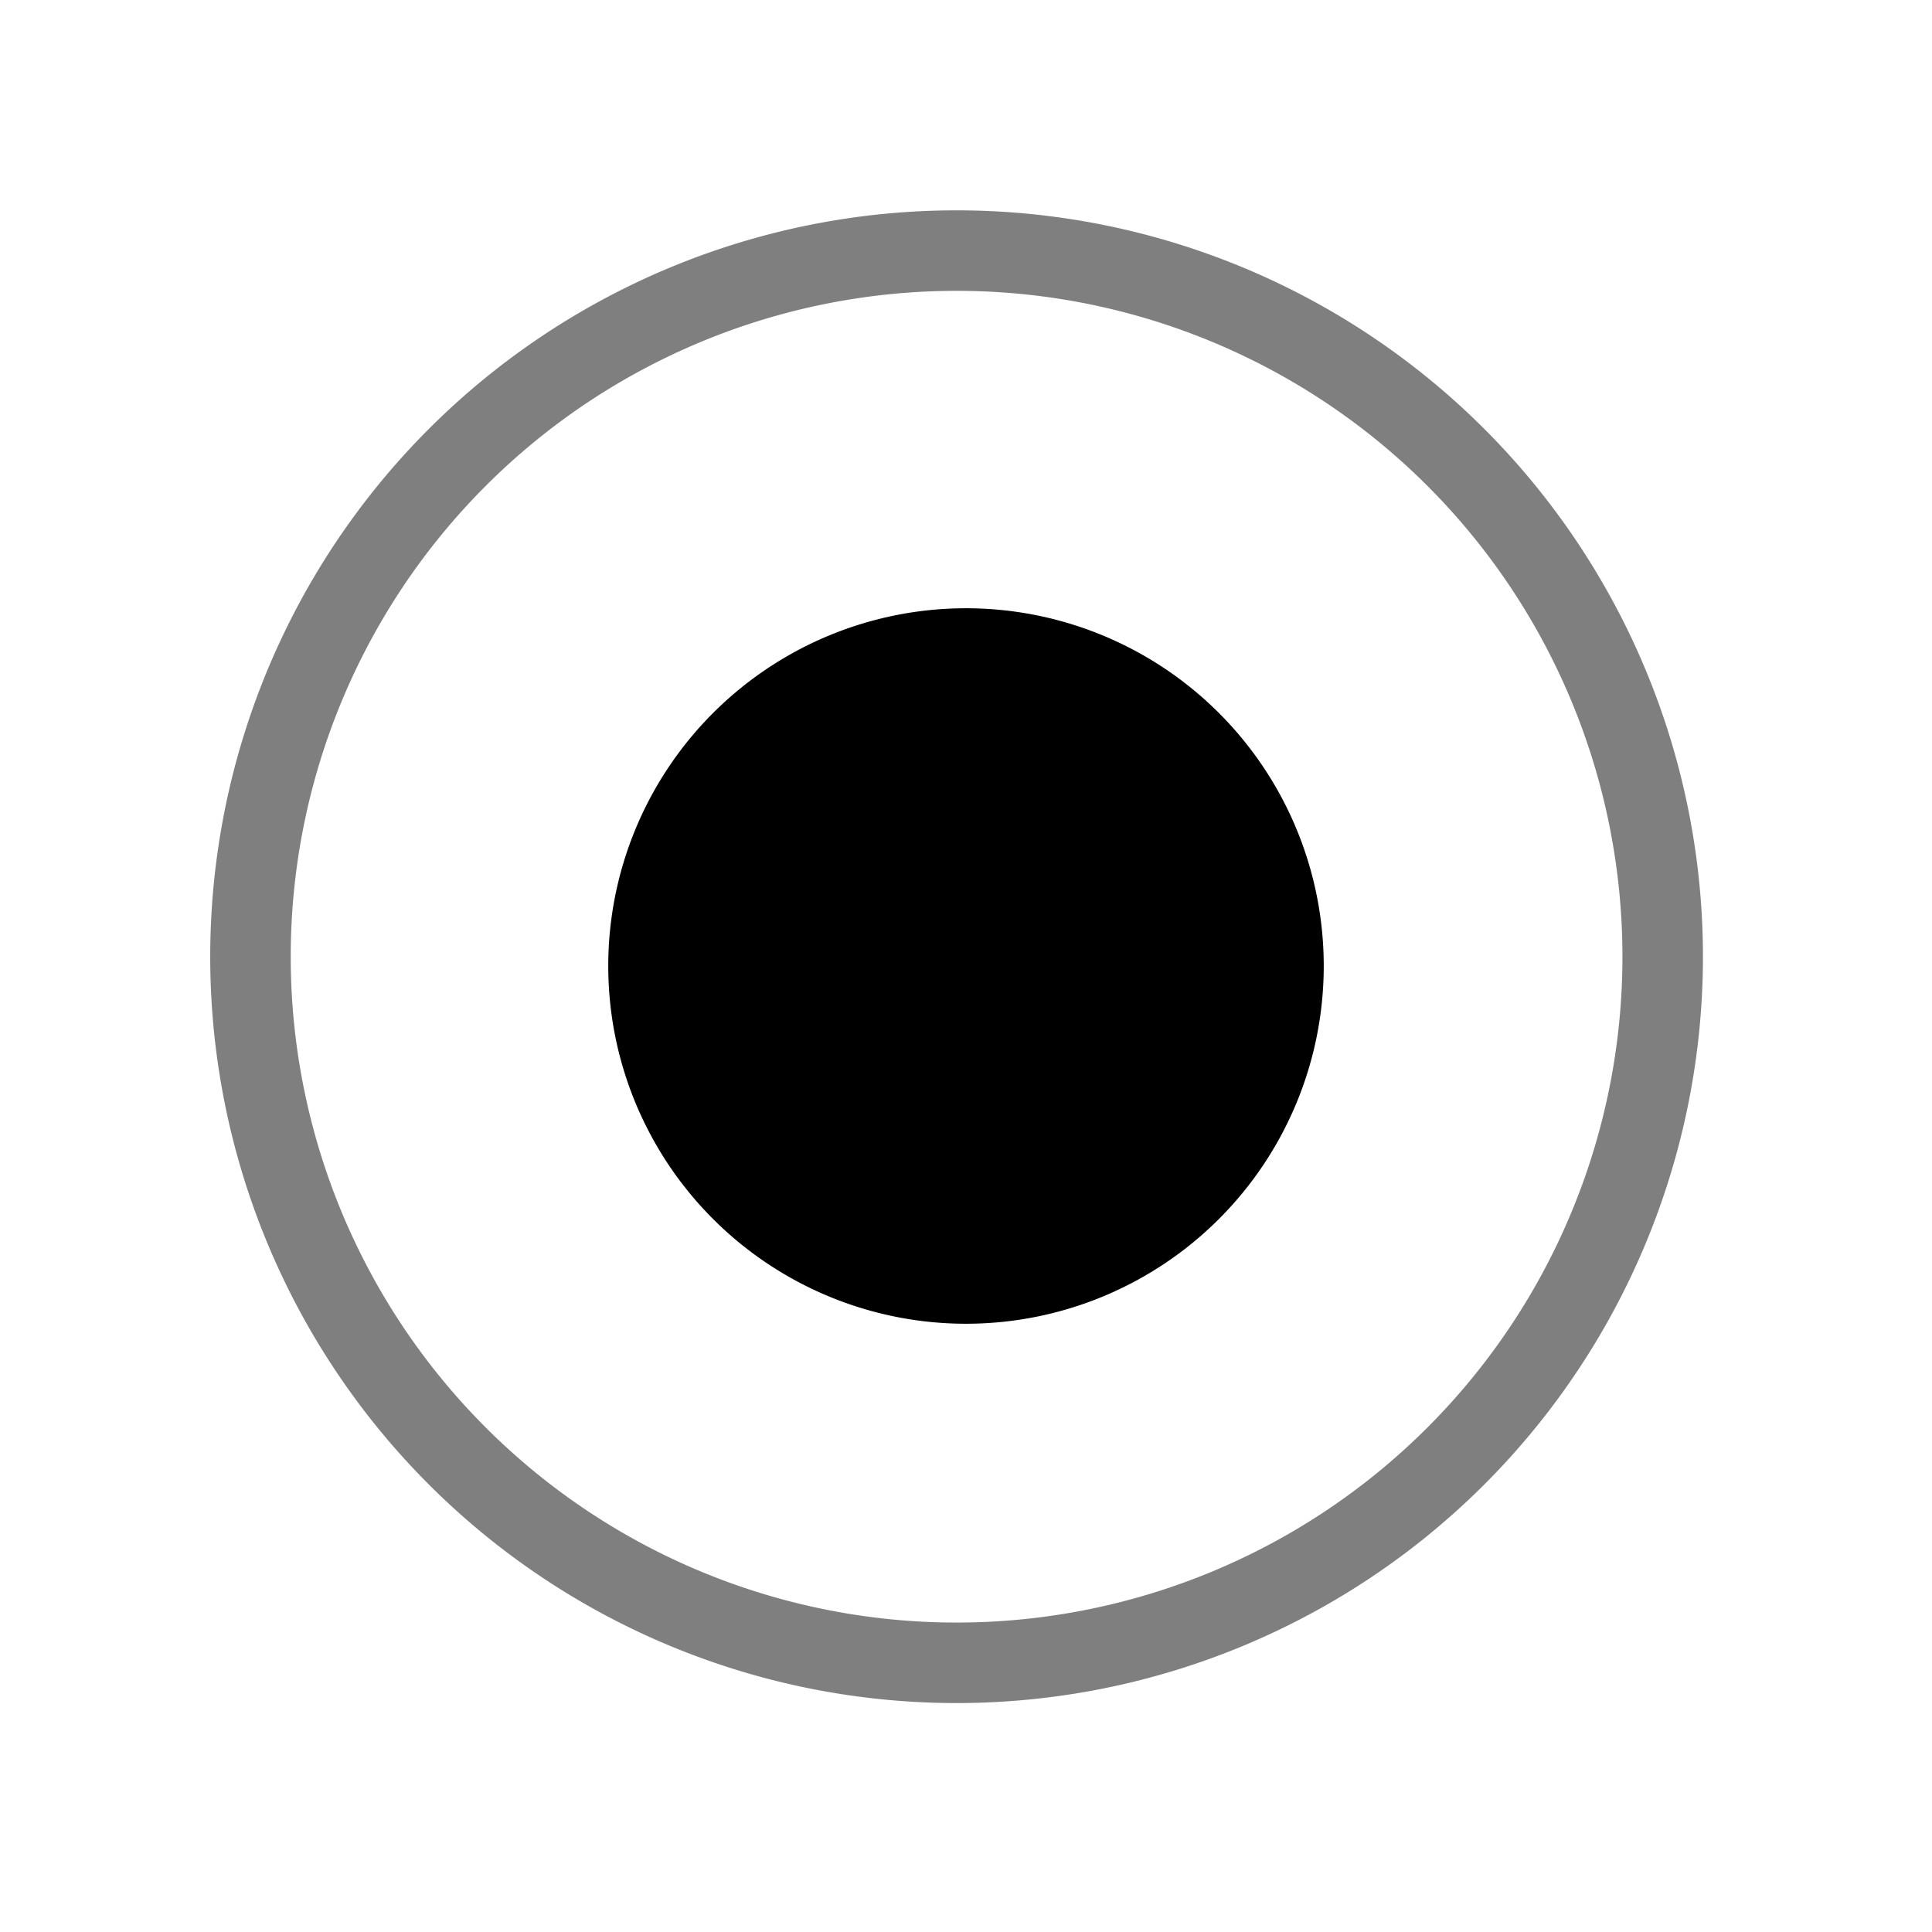 <svg xmlns="http://www.w3.org/2000/svg" fill="none" viewBox="0 0 24 24">
  <g clip-path="url(#a)">
    <path
      fill="currentColor"
      d="M12 16.444a4.444 4.444 0 1 0 0-8.888 4.444 4.444 0 0 0 0 8.888"
    />
    <path
      stroke="currentColor"
      stroke-linecap="round"
      stroke-linejoin="round"
      stroke-opacity=".5"
      d="M11.883 20.656a8.771 8.771 0 1 0 0-17.543 8.771 8.771 0 0 0 0 17.543"
    />
  </g>
  <defs>
    <clipPath id="a">
      <rect
        width="20"
        height="20"
        fill="currentColor"
        transform="translate(2 2)"
      />
    </clipPath>
  </defs>
</svg>
